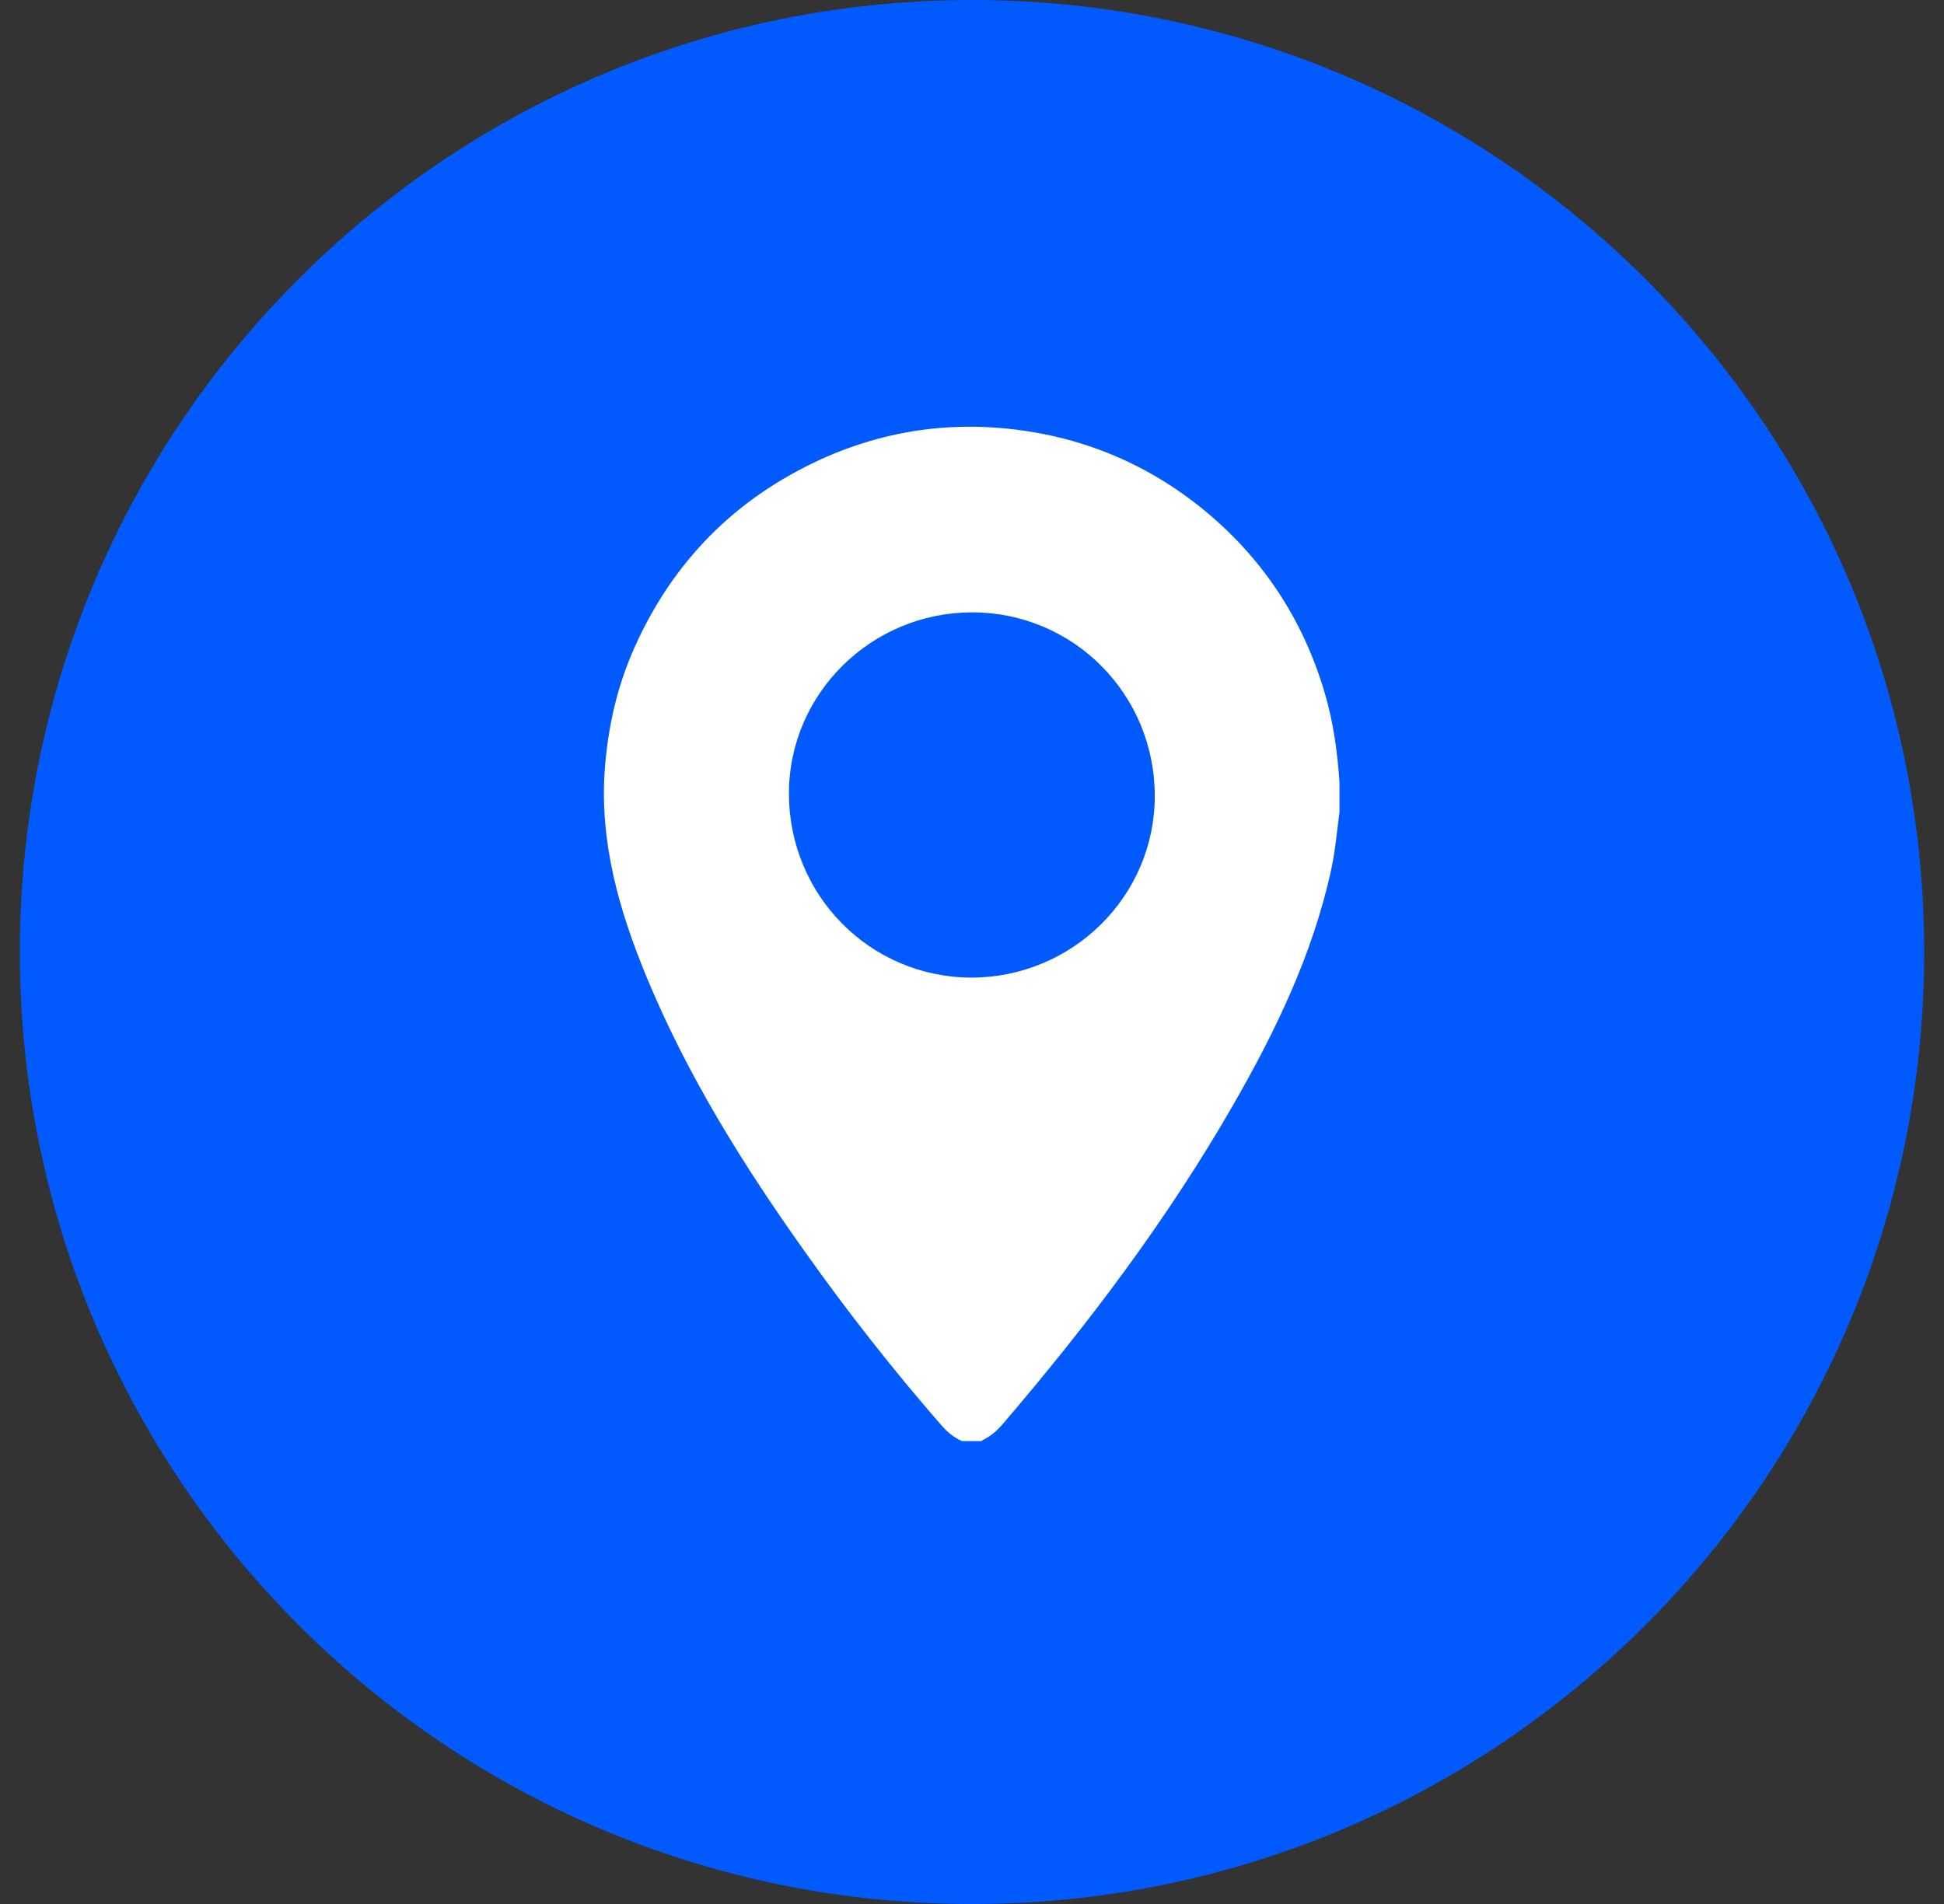 <svg width="49" height="48" viewBox="0 0 49 48" fill="none" xmlns="http://www.w3.org/2000/svg">
<rect x="0" y="0" width="49" height="48" fill="#333333" stroke="none"/>
<path d="M24.5 48.001C37.755 48.001 48.501 37.255 48.501 24C48.501 10.745 37.755 0 24.5 0C11.245 0 0.5 10.745 0.5 24C0.5 37.255 11.245 48.001 24.5 48.001Z" fill="#015AFD"/>
<path d="M24.748 36.33H24.245C24.039 36.24 23.871 36.098 23.716 35.917C22.504 34.525 21.369 33.08 20.299 31.571C18.738 29.379 17.32 27.109 16.288 24.607C15.604 22.944 15.114 21.241 15.243 19.41C15.321 18.34 15.553 17.308 15.991 16.328C16.959 14.161 18.519 12.575 20.686 11.582C22.556 10.731 24.516 10.55 26.528 10.989C27.908 11.298 29.159 11.904 30.268 12.794C31.79 14.019 32.834 15.58 33.389 17.463C33.608 18.198 33.711 18.959 33.763 19.72V20.468C33.698 20.957 33.66 21.435 33.556 21.912C33.092 24.053 32.151 26 31.067 27.883C29.404 30.772 27.405 33.416 25.238 35.943C25.096 36.098 24.942 36.227 24.748 36.317V36.33ZM24.503 15.438C21.962 15.438 19.886 17.488 19.886 20.003C19.886 22.57 21.924 24.633 24.477 24.646C27.031 24.646 29.107 22.595 29.107 20.068C29.107 17.501 27.056 15.438 24.503 15.438Z" fill="white"/>
</svg>
